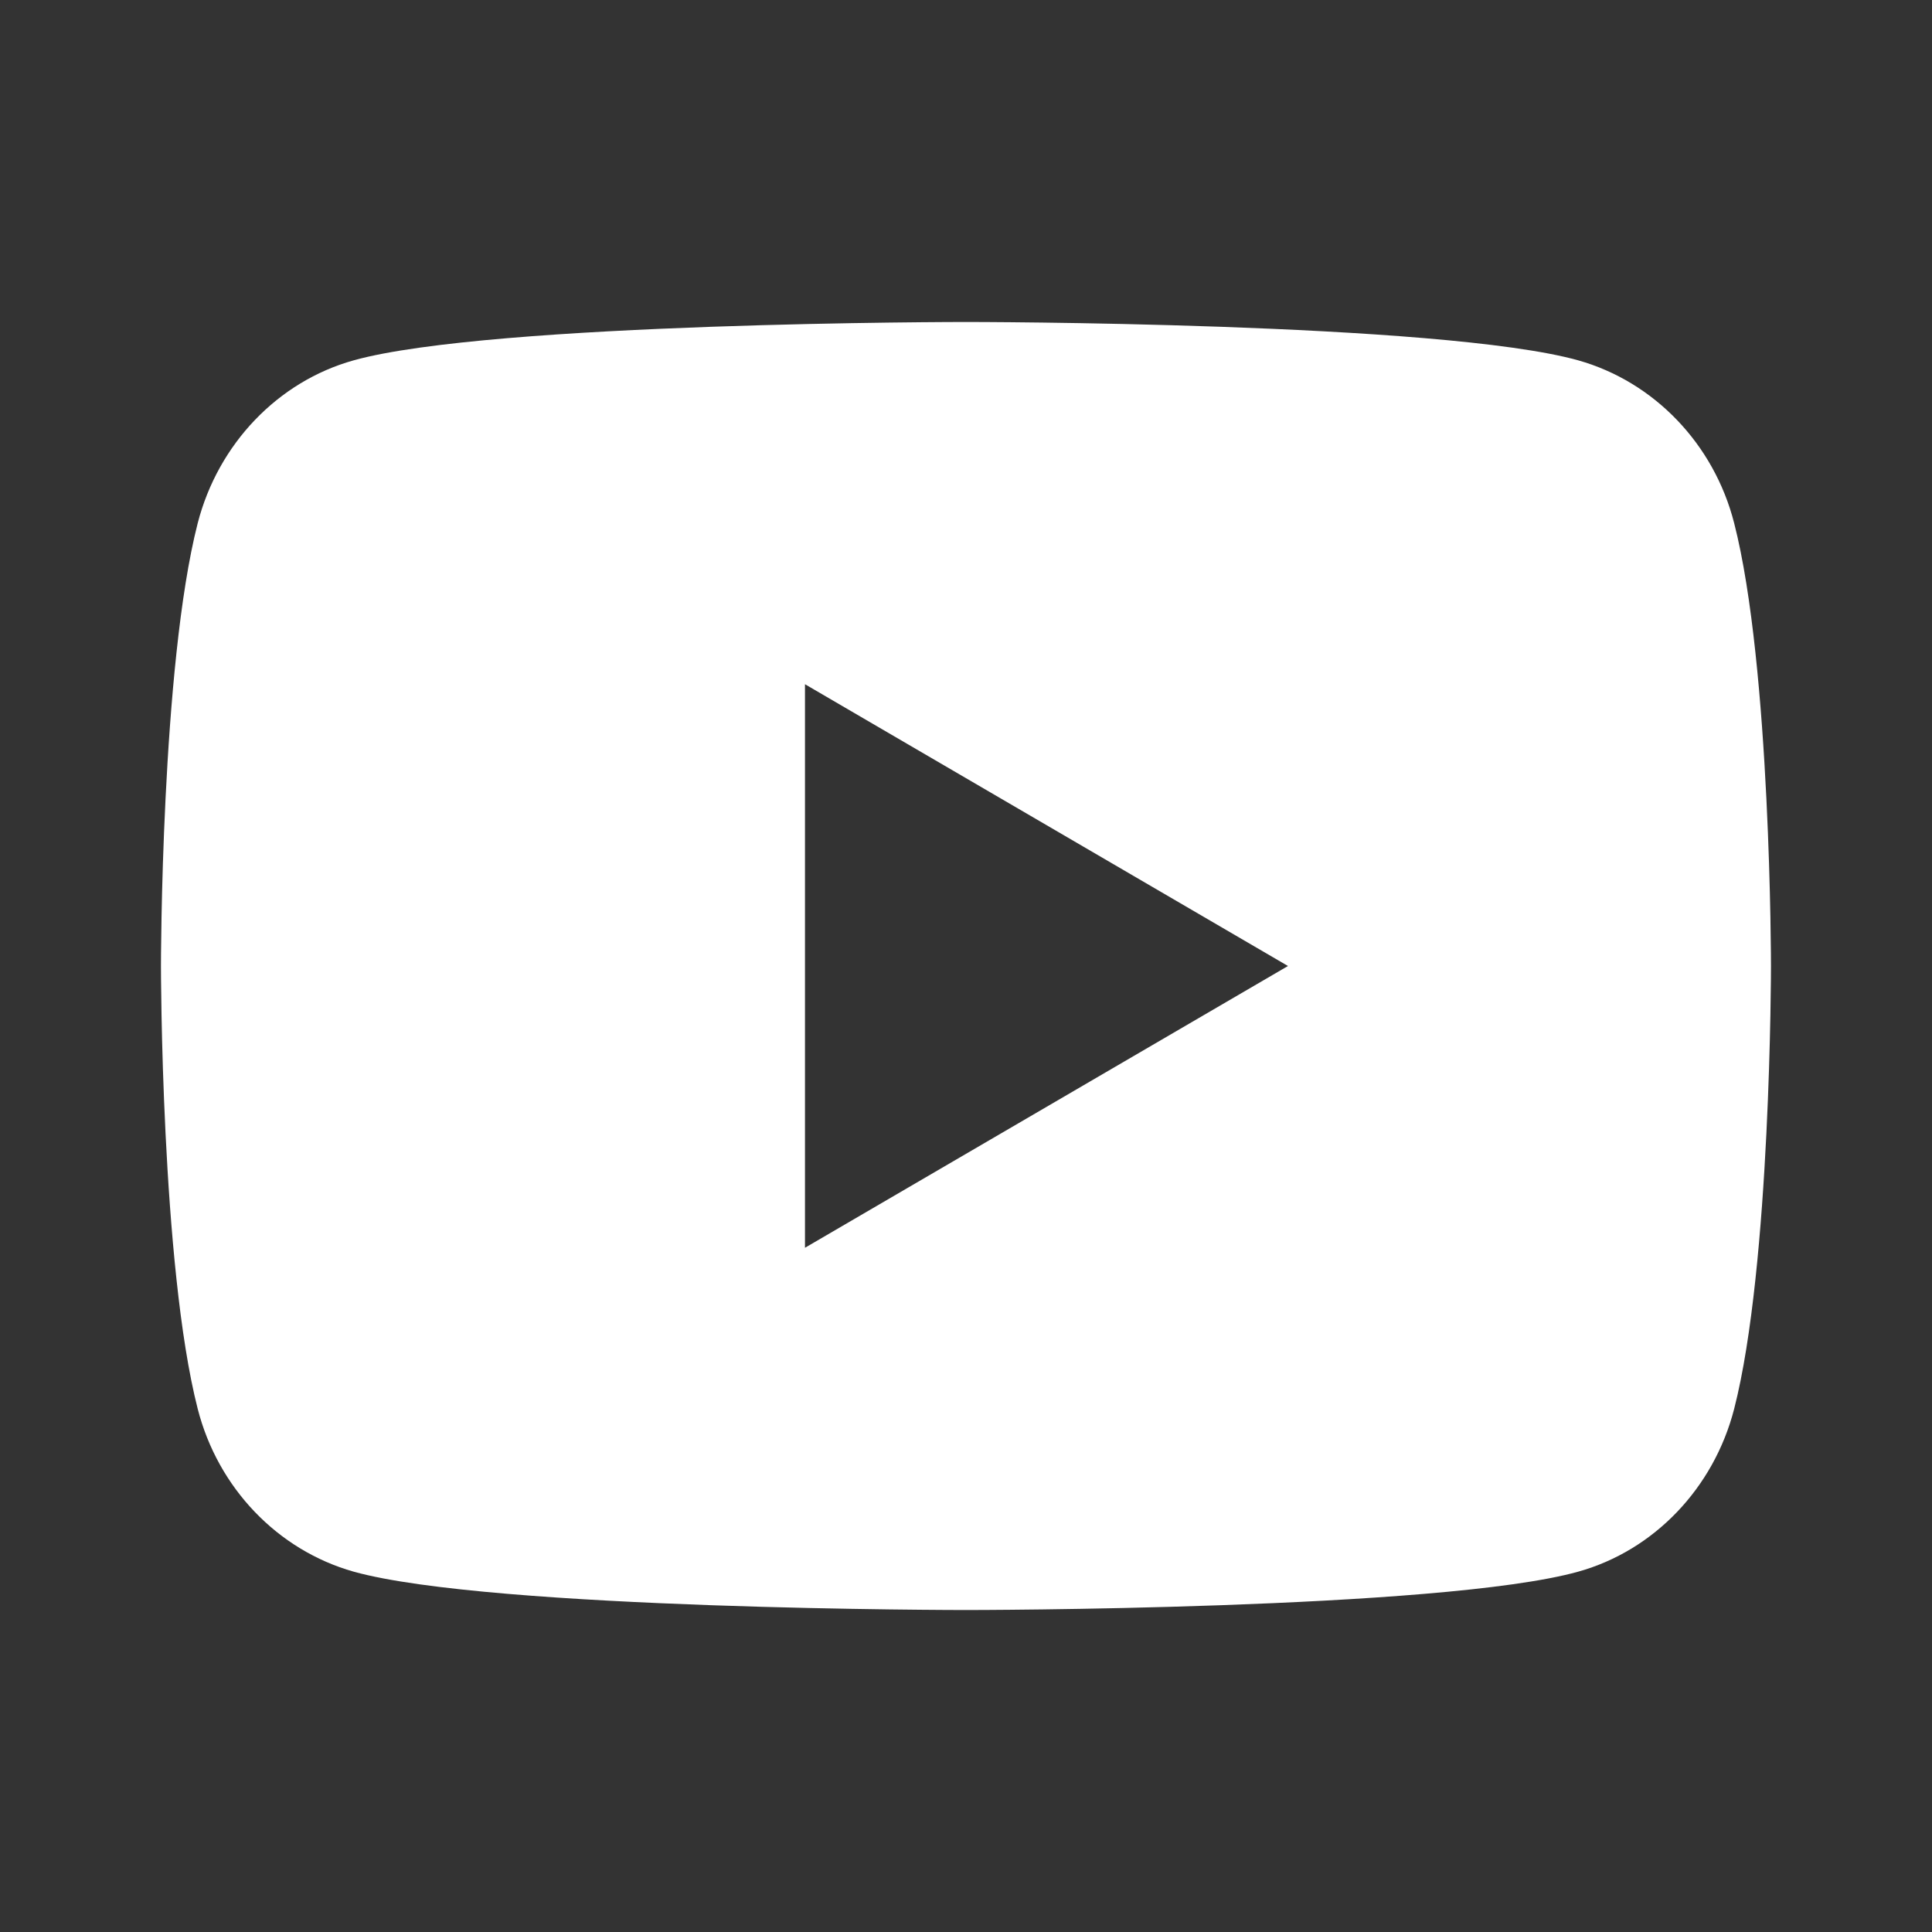<svg width="32" height="32" viewBox="0 0 32 32" fill="none" xmlns="http://www.w3.org/2000/svg">
<rect x="0" y="0" width="32" height="32" fill="#333333" stroke="none"/>
<path d="M28.723 8.664C29.333 11.04 29.333 16 29.333 16C29.333 16 29.333 20.96 28.723 23.336C28.385 24.649 27.394 25.683 26.139 26.032C23.861 26.667 15.999 26.667 15.999 26.667C15.999 26.667 8.142 26.667 5.859 26.032C4.599 25.677 3.61 24.645 3.275 23.336C2.666 20.96 2.666 16 2.666 16C2.666 16 2.666 11.04 3.275 8.664C3.614 7.351 4.605 6.317 5.859 5.968C8.142 5.333 15.999 5.333 15.999 5.333C15.999 5.333 23.861 5.333 26.139 5.968C27.399 6.323 28.389 7.355 28.723 8.664ZM13.333 20.667L21.333 16L13.333 11.333V20.667Z" fill="white"/>
</svg>
